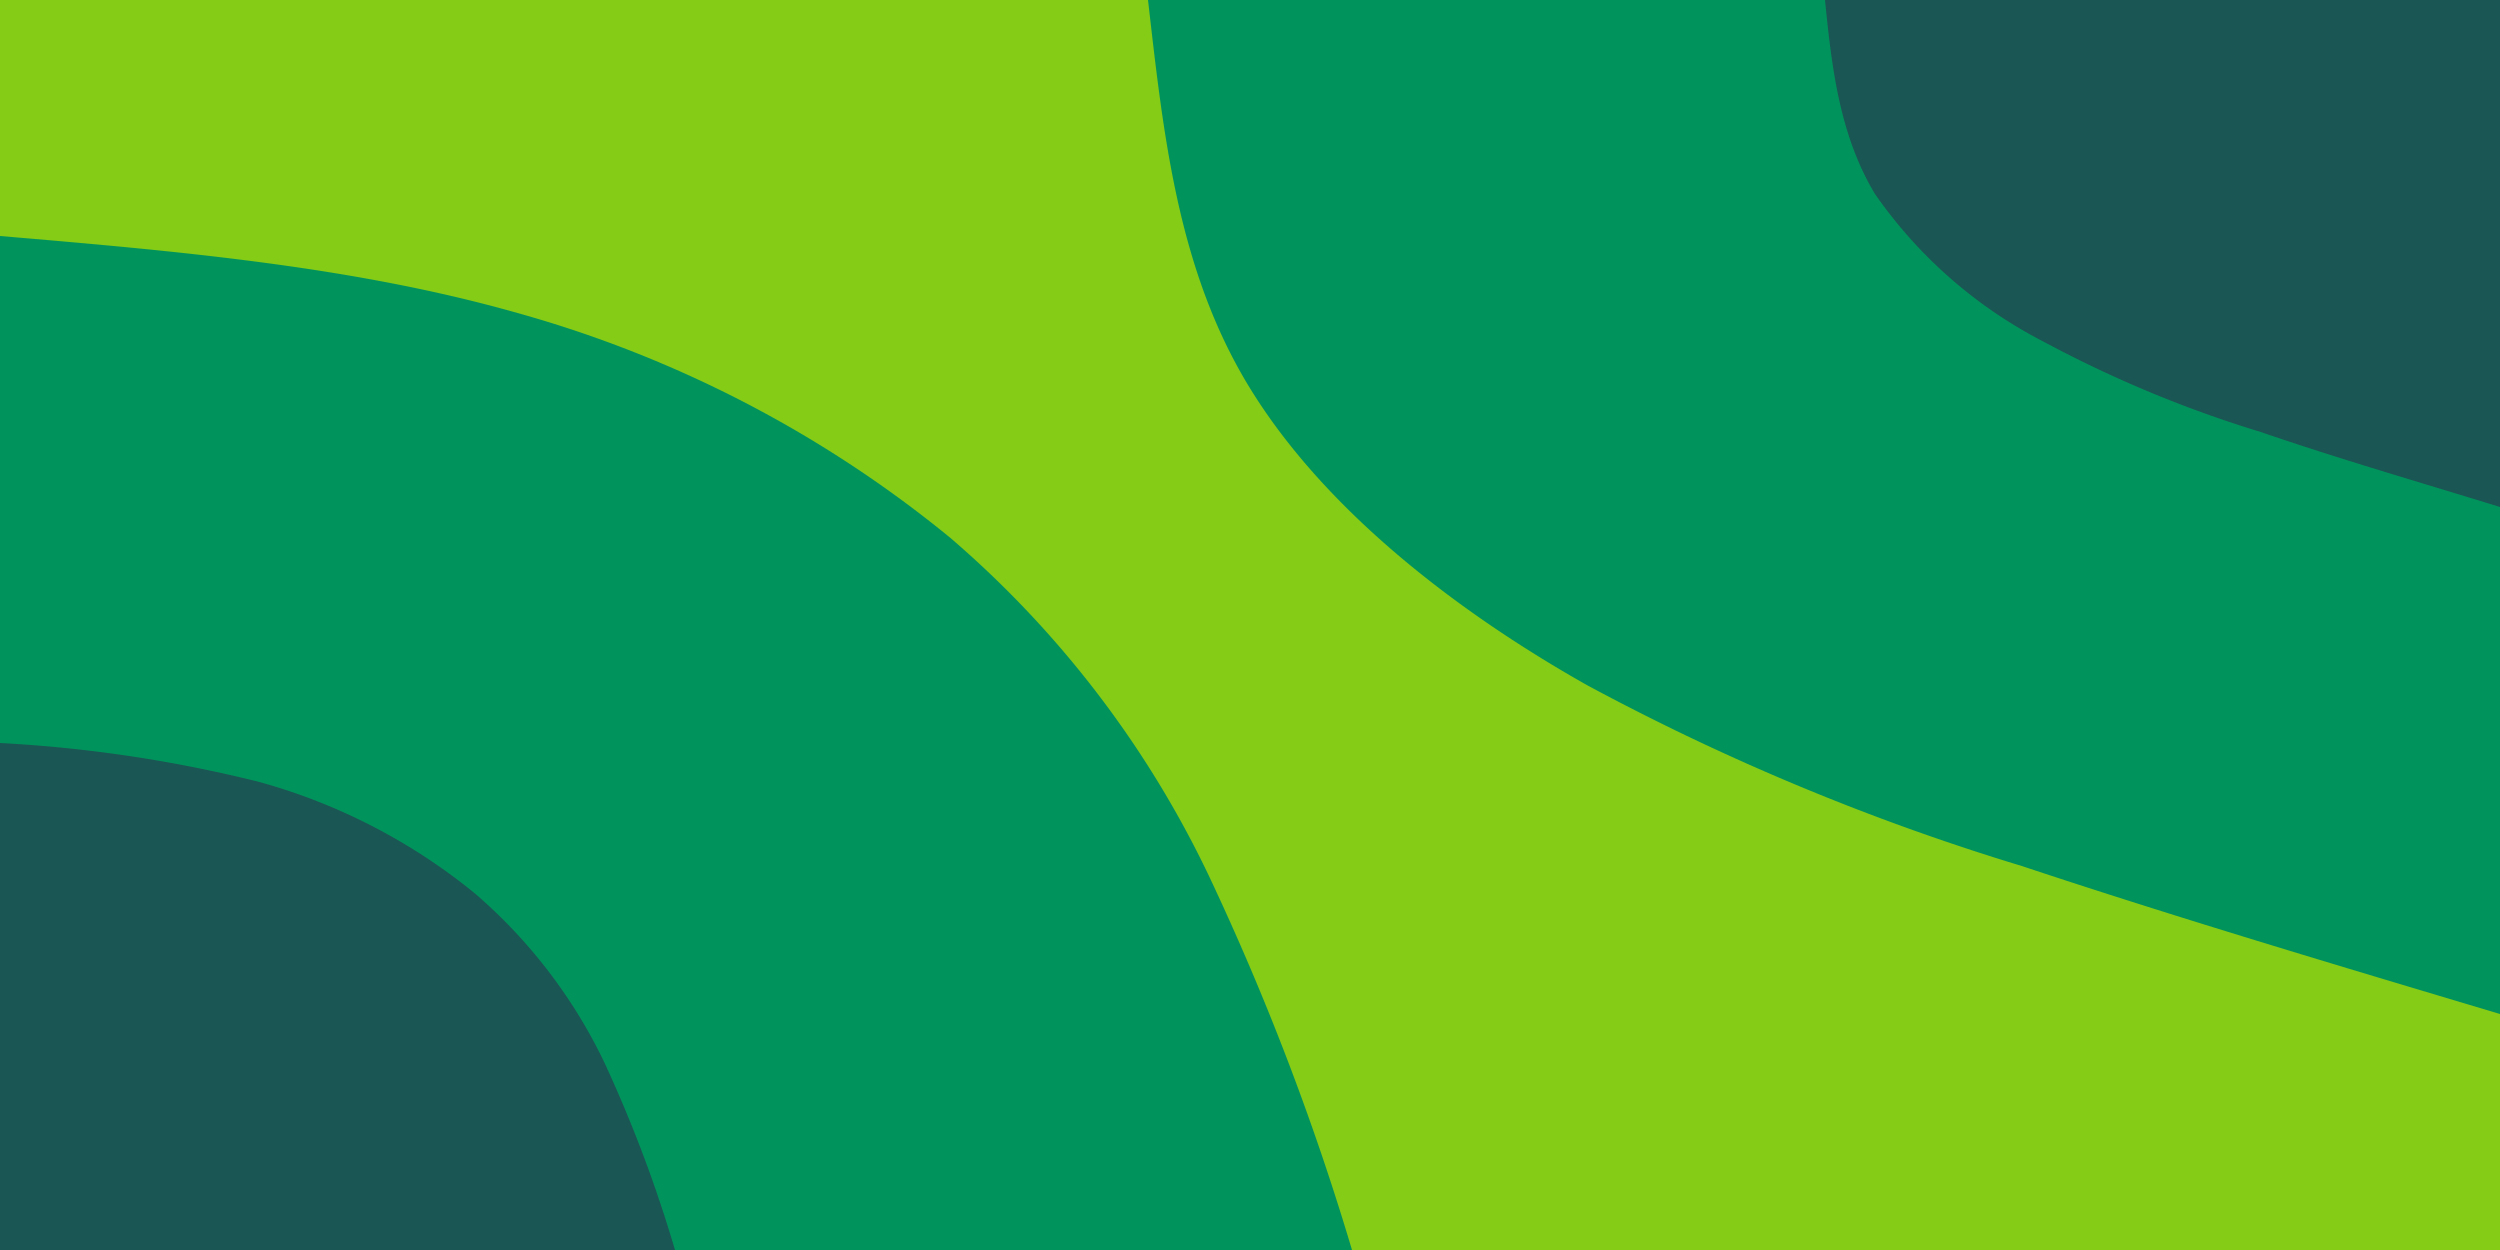 <svg id="Layer_1" data-name="Layer 1" xmlns="http://www.w3.org/2000/svg" viewBox="0 0 100 50"><defs><style>.cls-1{fill:#84cc16;}.cls-2{fill:#00945c;}.cls-3{fill:#1a5653;}</style></defs><rect class="cls-1" width="100" height="50"/><path class="cls-2" d="M100,40.56c-6.49-1.94-13-3.88-19.13-5.92a94.43,94.43,0,0,1-17.4-7.24C58,24.31,52.9,20.25,50,15.53S46.54,5.4,45.92,0H100Z" transform="translate(0 0)"/><path class="cls-3" d="M100,20.28c-3.24-1-6.49-1.94-9.57-3a47.86,47.86,0,0,1-8.7-3.62A18.56,18.56,0,0,1,75,7.76C73.58,5.4,73.27,2.7,73,0h27Z" transform="translate(0 0)"/><path class="cls-2" d="M0,9.44c7.06.6,14.12,1.21,20.7,3.08a47.43,47.43,0,0,1,17.32,9A41.15,41.15,0,0,1,48.34,35a105.88,105.88,0,0,1,5.74,15H0Z" transform="translate(0 0)"/><path class="cls-3" d="M0,29.72a54.51,54.51,0,0,1,10.34,1.55A23.56,23.56,0,0,1,19,35.74a20.75,20.75,0,0,1,5.17,6.75A54.36,54.36,0,0,1,27,50H0Z" transform="translate(0 0)"/></svg>